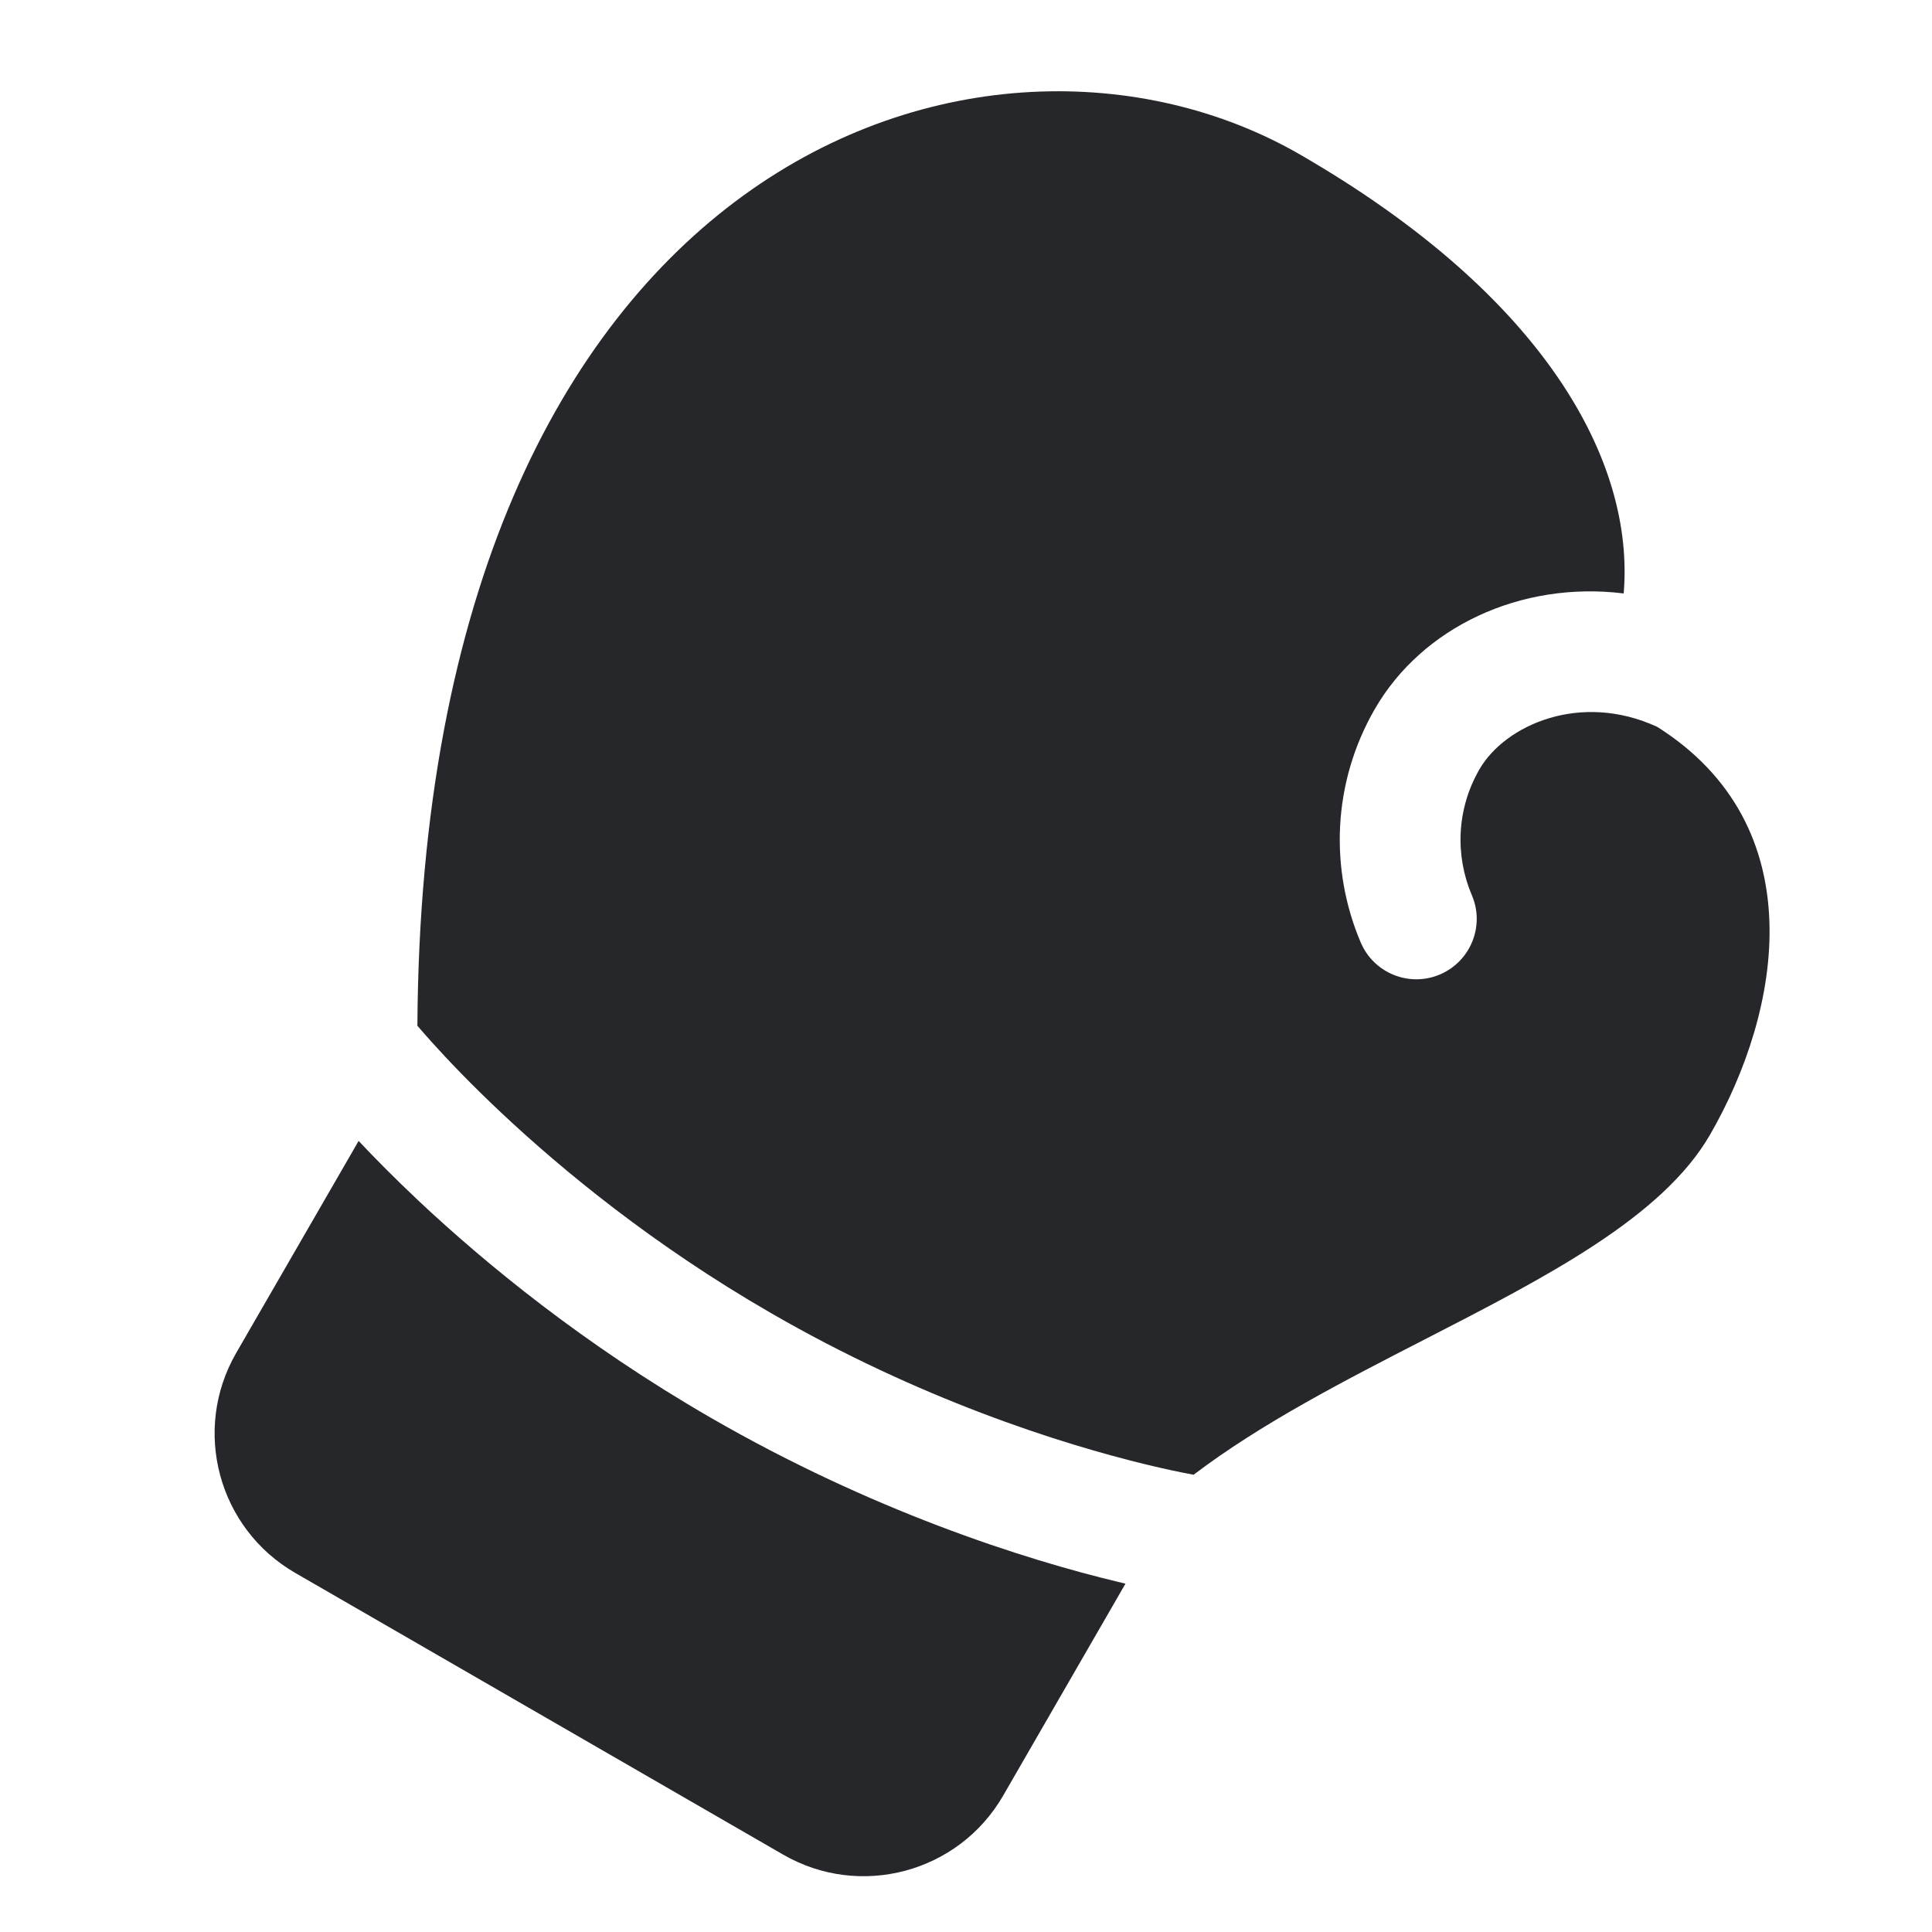 <svg width="24" height="24" viewBox="0 0 24 24" fill="none" xmlns="http://www.w3.org/2000/svg">
<path d="M5.185 12.742C5.244 1.909 12.271 -0.319 16.148 1.919C19.195 3.678 20.308 5.732 20.17 7.372C18.892 7.214 17.666 7.79 17.079 8.807C16.547 9.729 16.518 10.803 16.904 11.709C17.067 12.09 17.507 12.267 17.888 12.105C18.269 11.942 18.447 11.502 18.284 11.121C18.075 10.63 18.092 10.053 18.378 9.557C18.695 9.008 19.631 8.588 20.588 9.03C22.536 10.263 22.134 12.552 21.242 14.097C20.649 15.123 19.211 15.862 17.696 16.64C16.699 17.152 15.669 17.681 14.827 18.32C14.822 18.319 14.818 18.318 14.813 18.317C14.681 18.293 14.485 18.252 14.235 18.192C13.735 18.07 13.021 17.869 12.183 17.549C11.396 17.249 10.502 16.846 9.573 16.309C8.118 15.469 6.99 14.54 6.227 13.823C5.846 13.465 5.557 13.16 5.366 12.948C5.29 12.864 5.23 12.795 5.185 12.742Z" fill="#26272B"/>
<path d="M4.455 14.173C4.651 14.382 4.9 14.634 5.199 14.916C6.027 15.694 7.247 16.698 8.823 17.608C9.83 18.19 10.798 18.626 11.649 18.951C12.554 19.296 13.329 19.516 13.882 19.649C13.916 19.658 13.949 19.666 13.981 19.673L12.461 22.307C11.908 23.263 10.685 23.591 9.729 23.039L3.667 19.539C2.71 18.986 2.382 17.764 2.934 16.807L4.455 14.173Z" fill="#26272B"/>
</svg>
